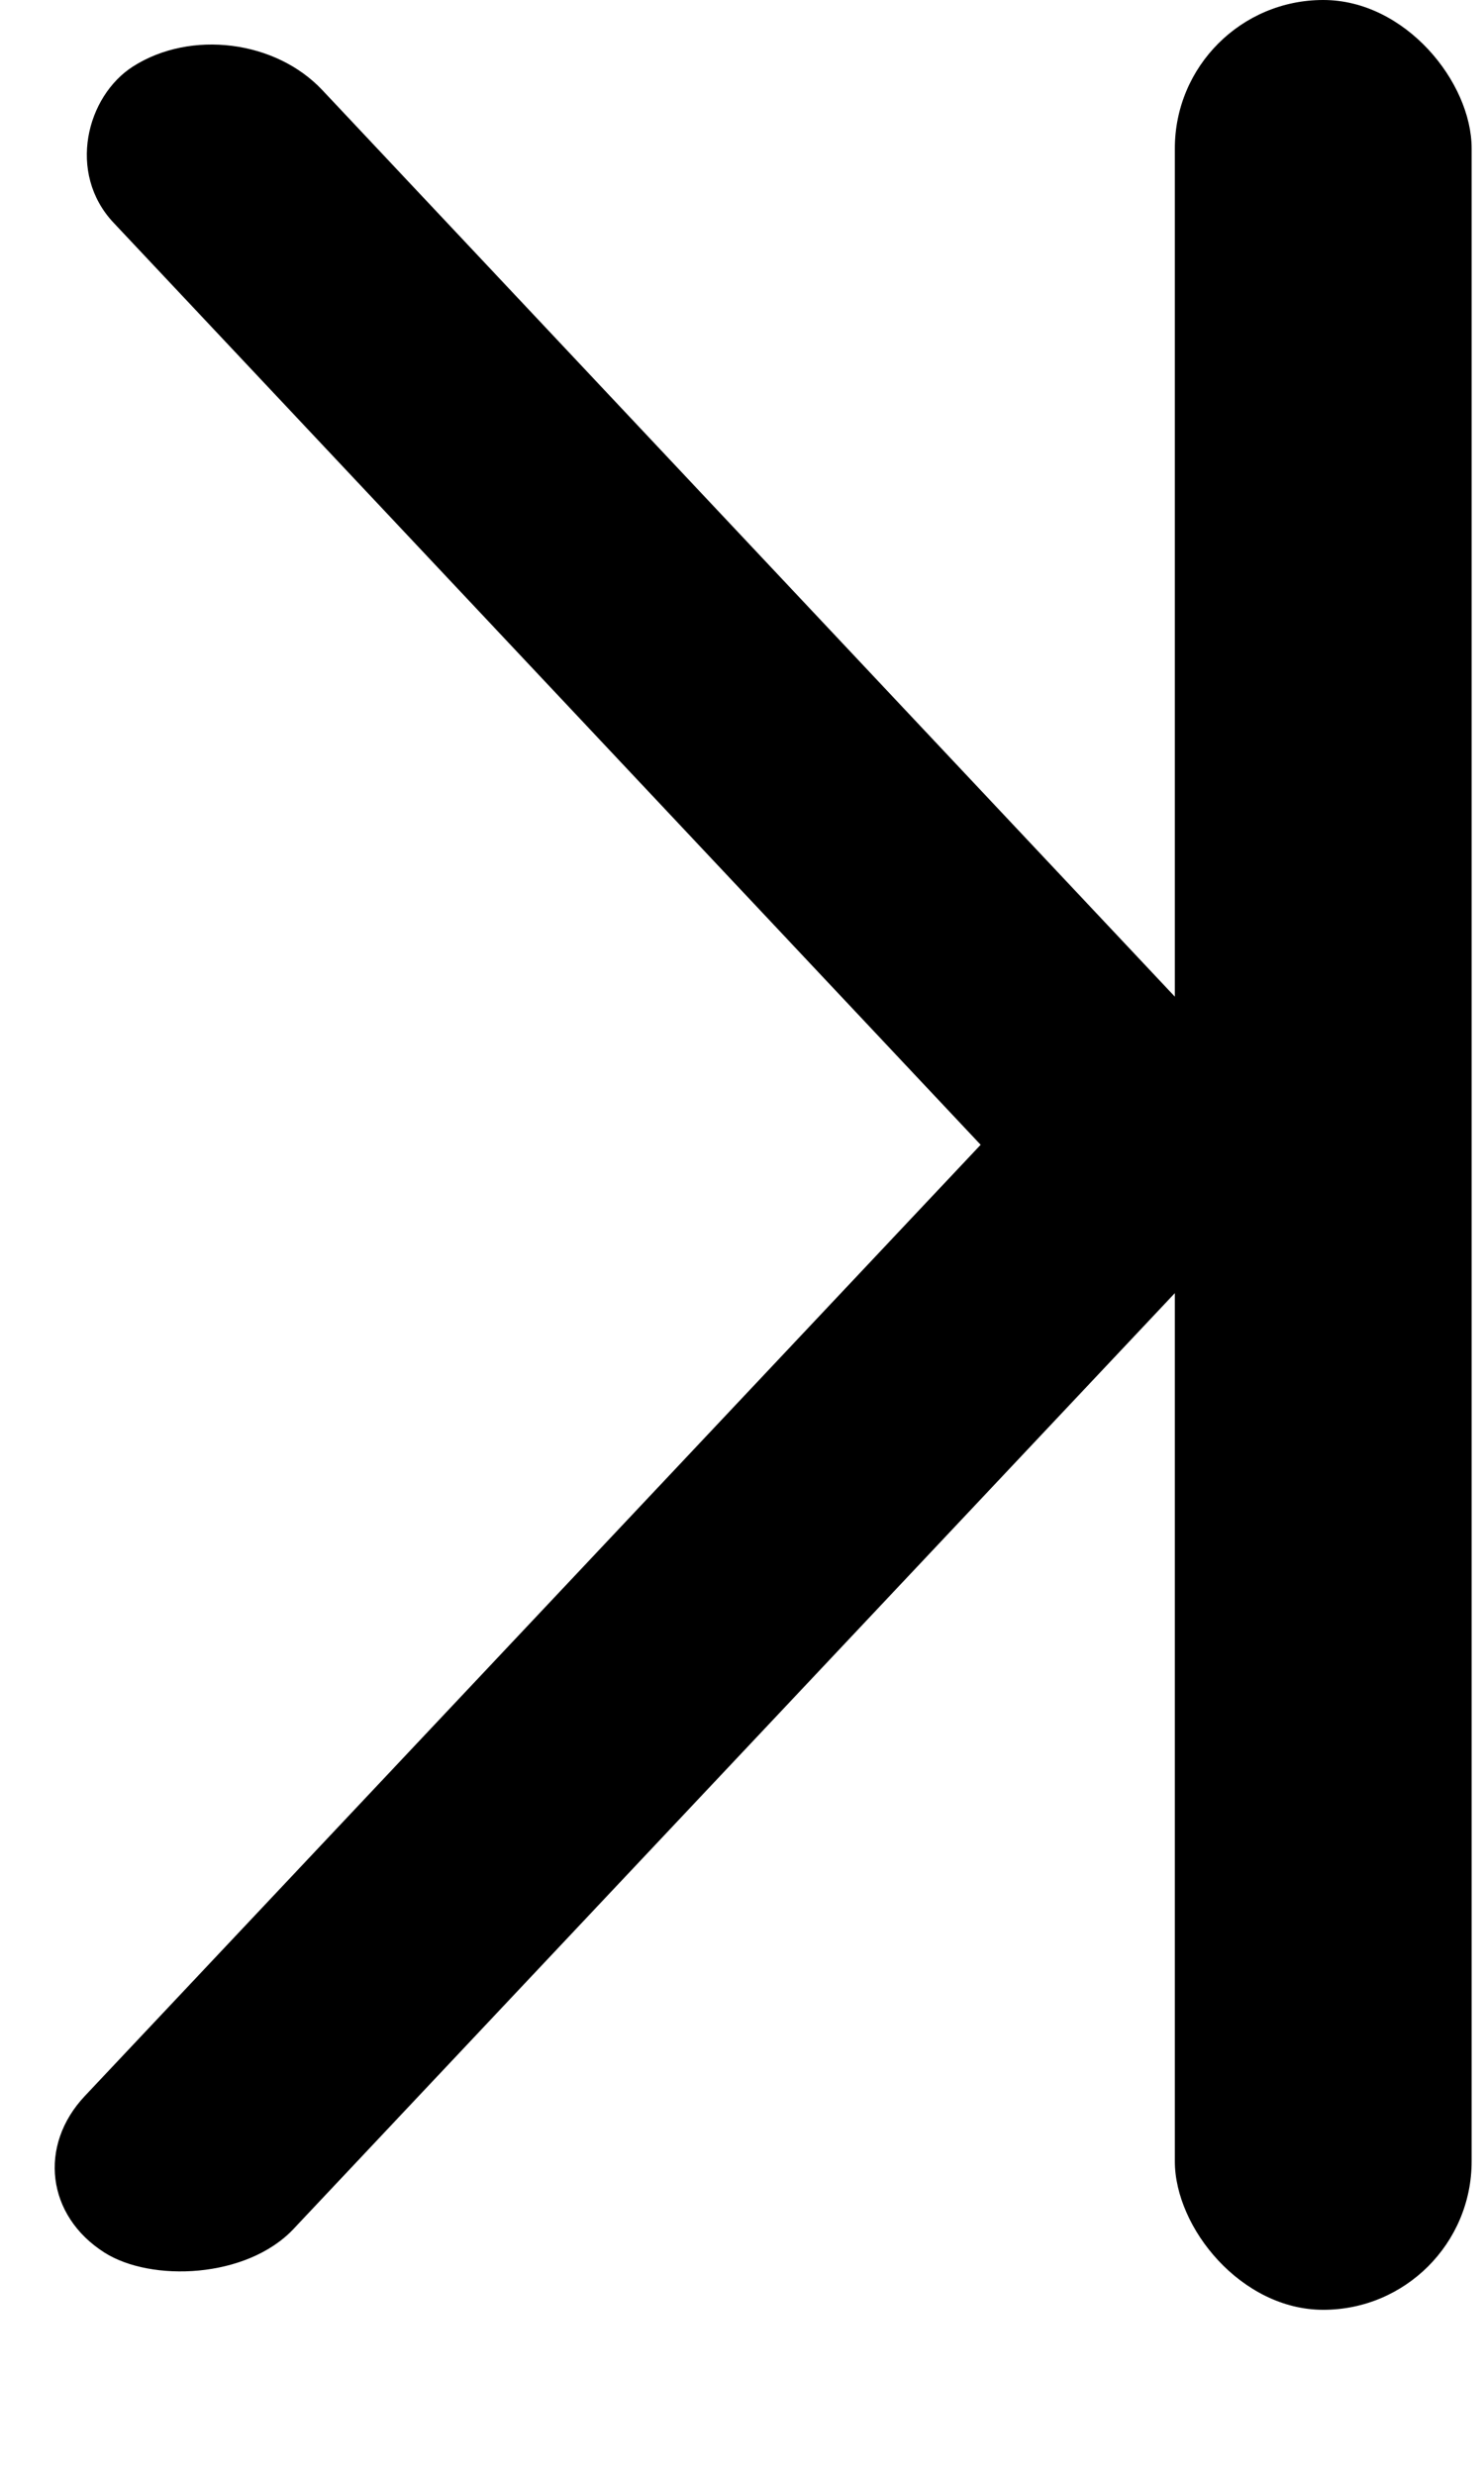 <svg width="9" height="15" viewBox="0 0 9 15" fill="none" xmlns="http://www.w3.org/2000/svg">
<rect width="9.676" height="1.5" rx="0.75" transform="matrix(0.686 -0.728 0.844 0.537 3.05176e-05 13.25)" fill="black"/>
<rect width="9.674" height="1.5" rx="0.75" transform="matrix(0.685 0.728 -0.844 0.536 1.441 3.05176e-05)" fill="black"/>
<rect x="7.125" y="0" width="1.8" height="14" rx="0.9" fill="black"/>
</svg>
